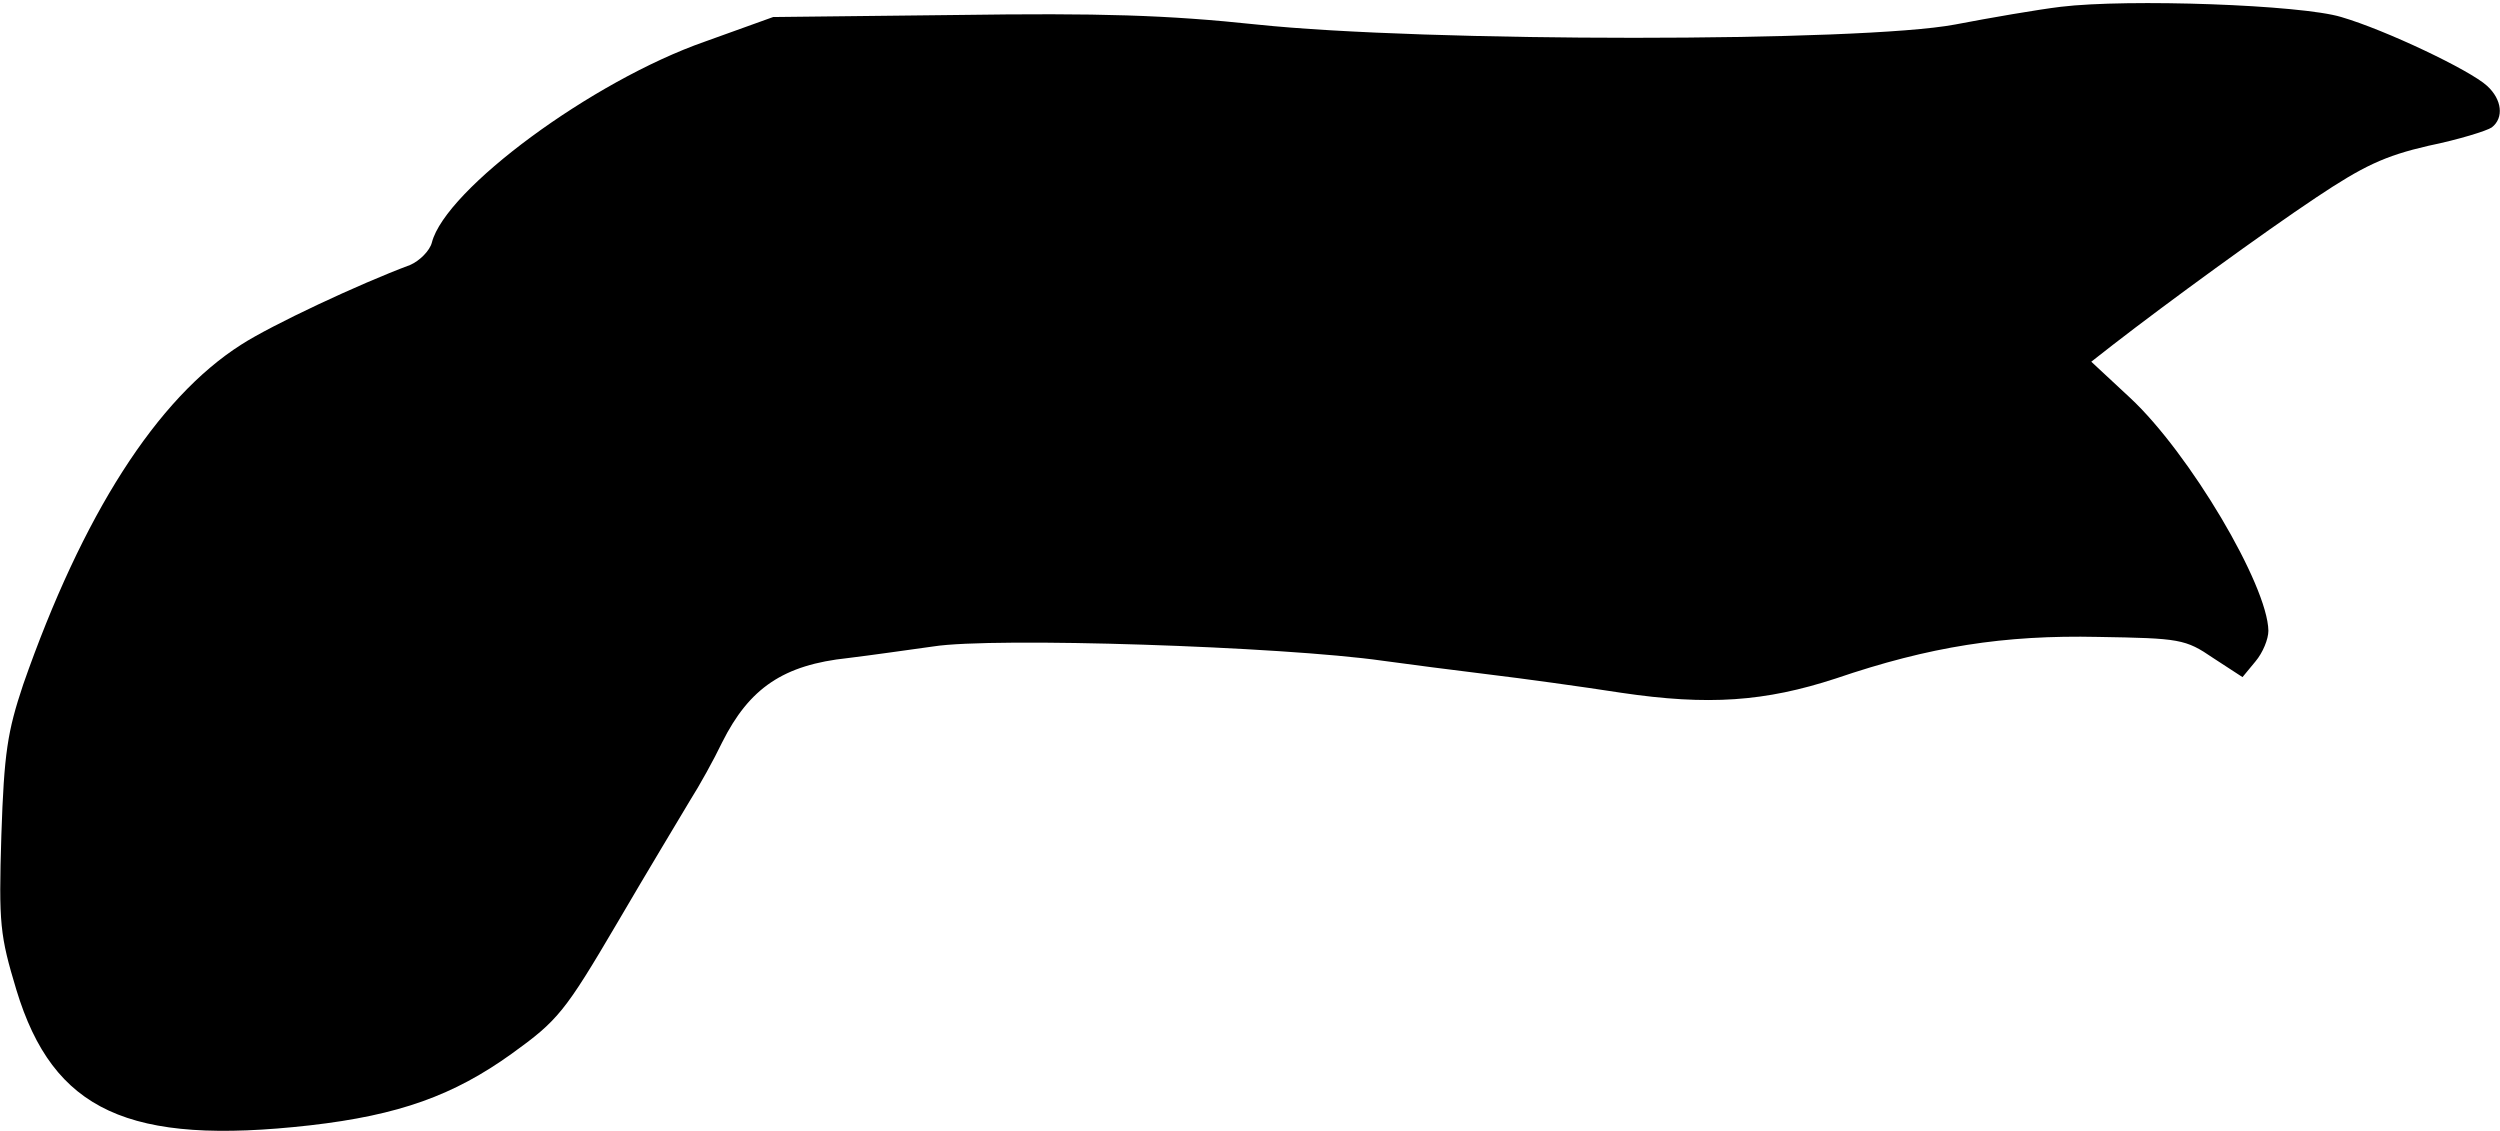 <?xml version="1.0" standalone="no"?>
<!DOCTYPE svg PUBLIC "-//W3C//DTD SVG 20010904//EN"
 "http://www.w3.org/TR/2001/REC-SVG-20010904/DTD/svg10.dtd">
<svg version="1.0" xmlns="http://www.w3.org/2000/svg"
 width="367pt" height="166pt" viewBox="0 0 367 166"
 preserveAspectRatio="xMidYMid meet">
<g transform="translate(0,166) scale(0.1,-0.1)"
fill="#000000" stroke="none">
<path d="M3025 1650 c-33 -4 -103 -16 -155 -26 -138 -26 -778 -26 -1025 0
-132 14 -230 17 -440 14 l-270 -3 -100 -36 c-166 -58 -381 -217 -401 -295 -3
-12 -18 -27 -32 -33 -75 -28 -203 -88 -248 -117 -124 -79 -233 -250 -320 -499
-23 -69 -28 -100 -32 -221 -4 -131 -2 -147 22 -227 54 -178 165 -229 431 -199
131 15 211 44 296 105 68 49 78 61 155 192 45 77 94 158 107 180 14 22 35 60
47 85 40 80 90 114 185 124 33 4 89 12 125 17 88 14 513 0 660 -21 36 -5 106
-14 155 -20 50 -6 137 -18 195 -27 128 -19 211 -13 315 21 138 47 247 64 385
61 120 -2 128 -3 169 -31 l43 -28 19 23 c11 13 19 33 19 45 -1 67 -116 261
-203 342 l-57 53 32 25 c80 62 220 164 298 216 69 46 100 61 165 76 44 9 86
22 93 27 18 14 15 41 -7 61 -25 23 -149 82 -214 101 -59 18 -313 27 -412 15z"/>
</g>
</svg>
